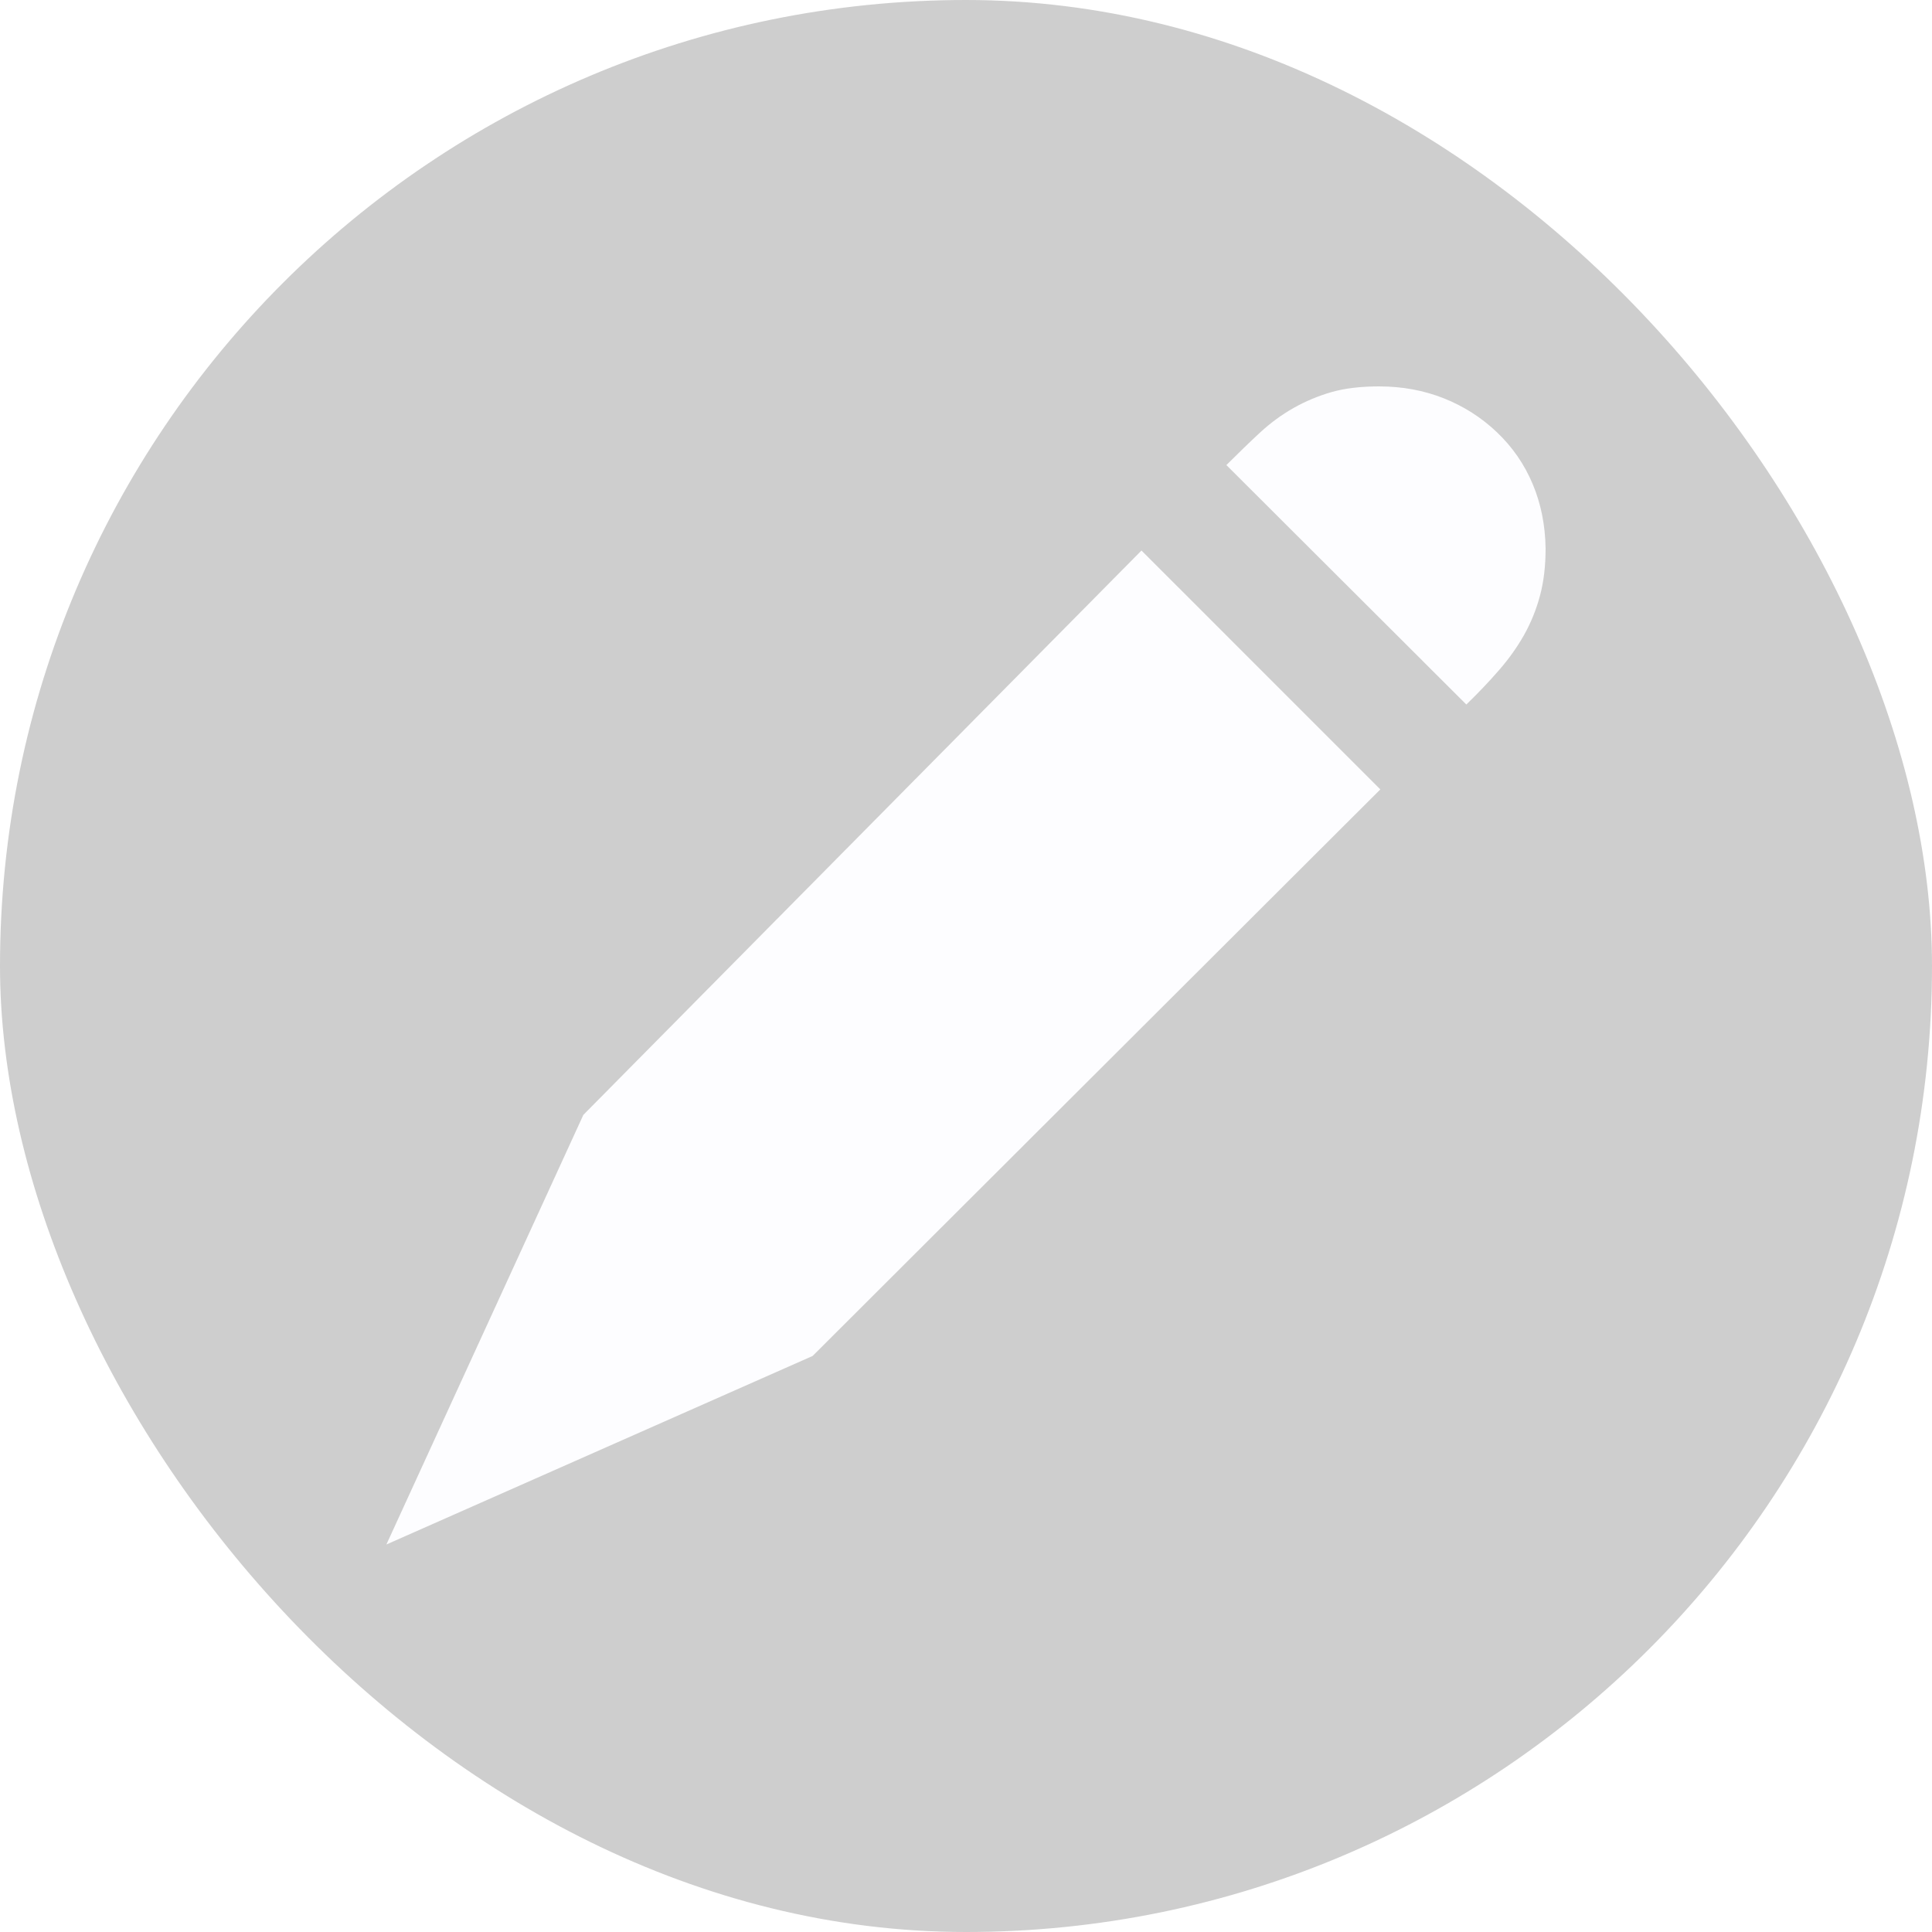 <svg width="40" height="40" viewBox="0 0 40 40" fill="none" xmlns="http://www.w3.org/2000/svg">
<g filter="url(#filter0_b_3828_12244)">
<rect width="40" height="40" rx="20" fill="#0A0A0A" fill-opacity="0.2"/>
<g clip-path="url(#clip0_3828_12244)">
<path d="M28.555 8C29.031 8 29.477 8.082 29.891 8.246C30.305 8.41 30.672 8.645 30.992 8.949C31.312 9.254 31.559 9.609 31.73 10.016C31.902 10.422 31.992 10.867 32 11.352C32 11.719 31.961 12.047 31.883 12.336C31.805 12.625 31.695 12.895 31.555 13.145C31.414 13.395 31.242 13.637 31.039 13.871C30.836 14.105 30.609 14.344 30.359 14.586L25.391 9.629C25.633 9.387 25.863 9.164 26.082 8.961C26.301 8.758 26.535 8.586 26.785 8.445C27.035 8.305 27.297 8.195 27.57 8.117C27.844 8.039 28.172 8 28.555 8ZM23.633 11.398L28.578 16.344L16.824 28.074L8 31.977L12.078 23.082L23.633 11.398Z" fill="#FDFDFF"/>
</g>
</g>
<defs>
<filter id="filter0_b_3828_12244" x="-4" y="-4" width="48" height="48" filterUnits="userSpaceOnUse" color-interpolation-filters="sRGB">
<feFlood flood-opacity="0" result="BackgroundImageFix"/>
<feGaussianBlur in="BackgroundImageFix" stdDeviation="2"/>
<feComposite in2="SourceAlpha" operator="in" result="effect1_backgroundBlur_3828_12244"/>
<feBlend mode="normal" in="SourceGraphic" in2="effect1_backgroundBlur_3828_12244" result="shape"/>
</filter>
<clipPath id="clip0_3828_12244">
<rect width="24" height="24" fill="white" transform="translate(8 8)"/>
</clipPath>
</defs>
</svg>
